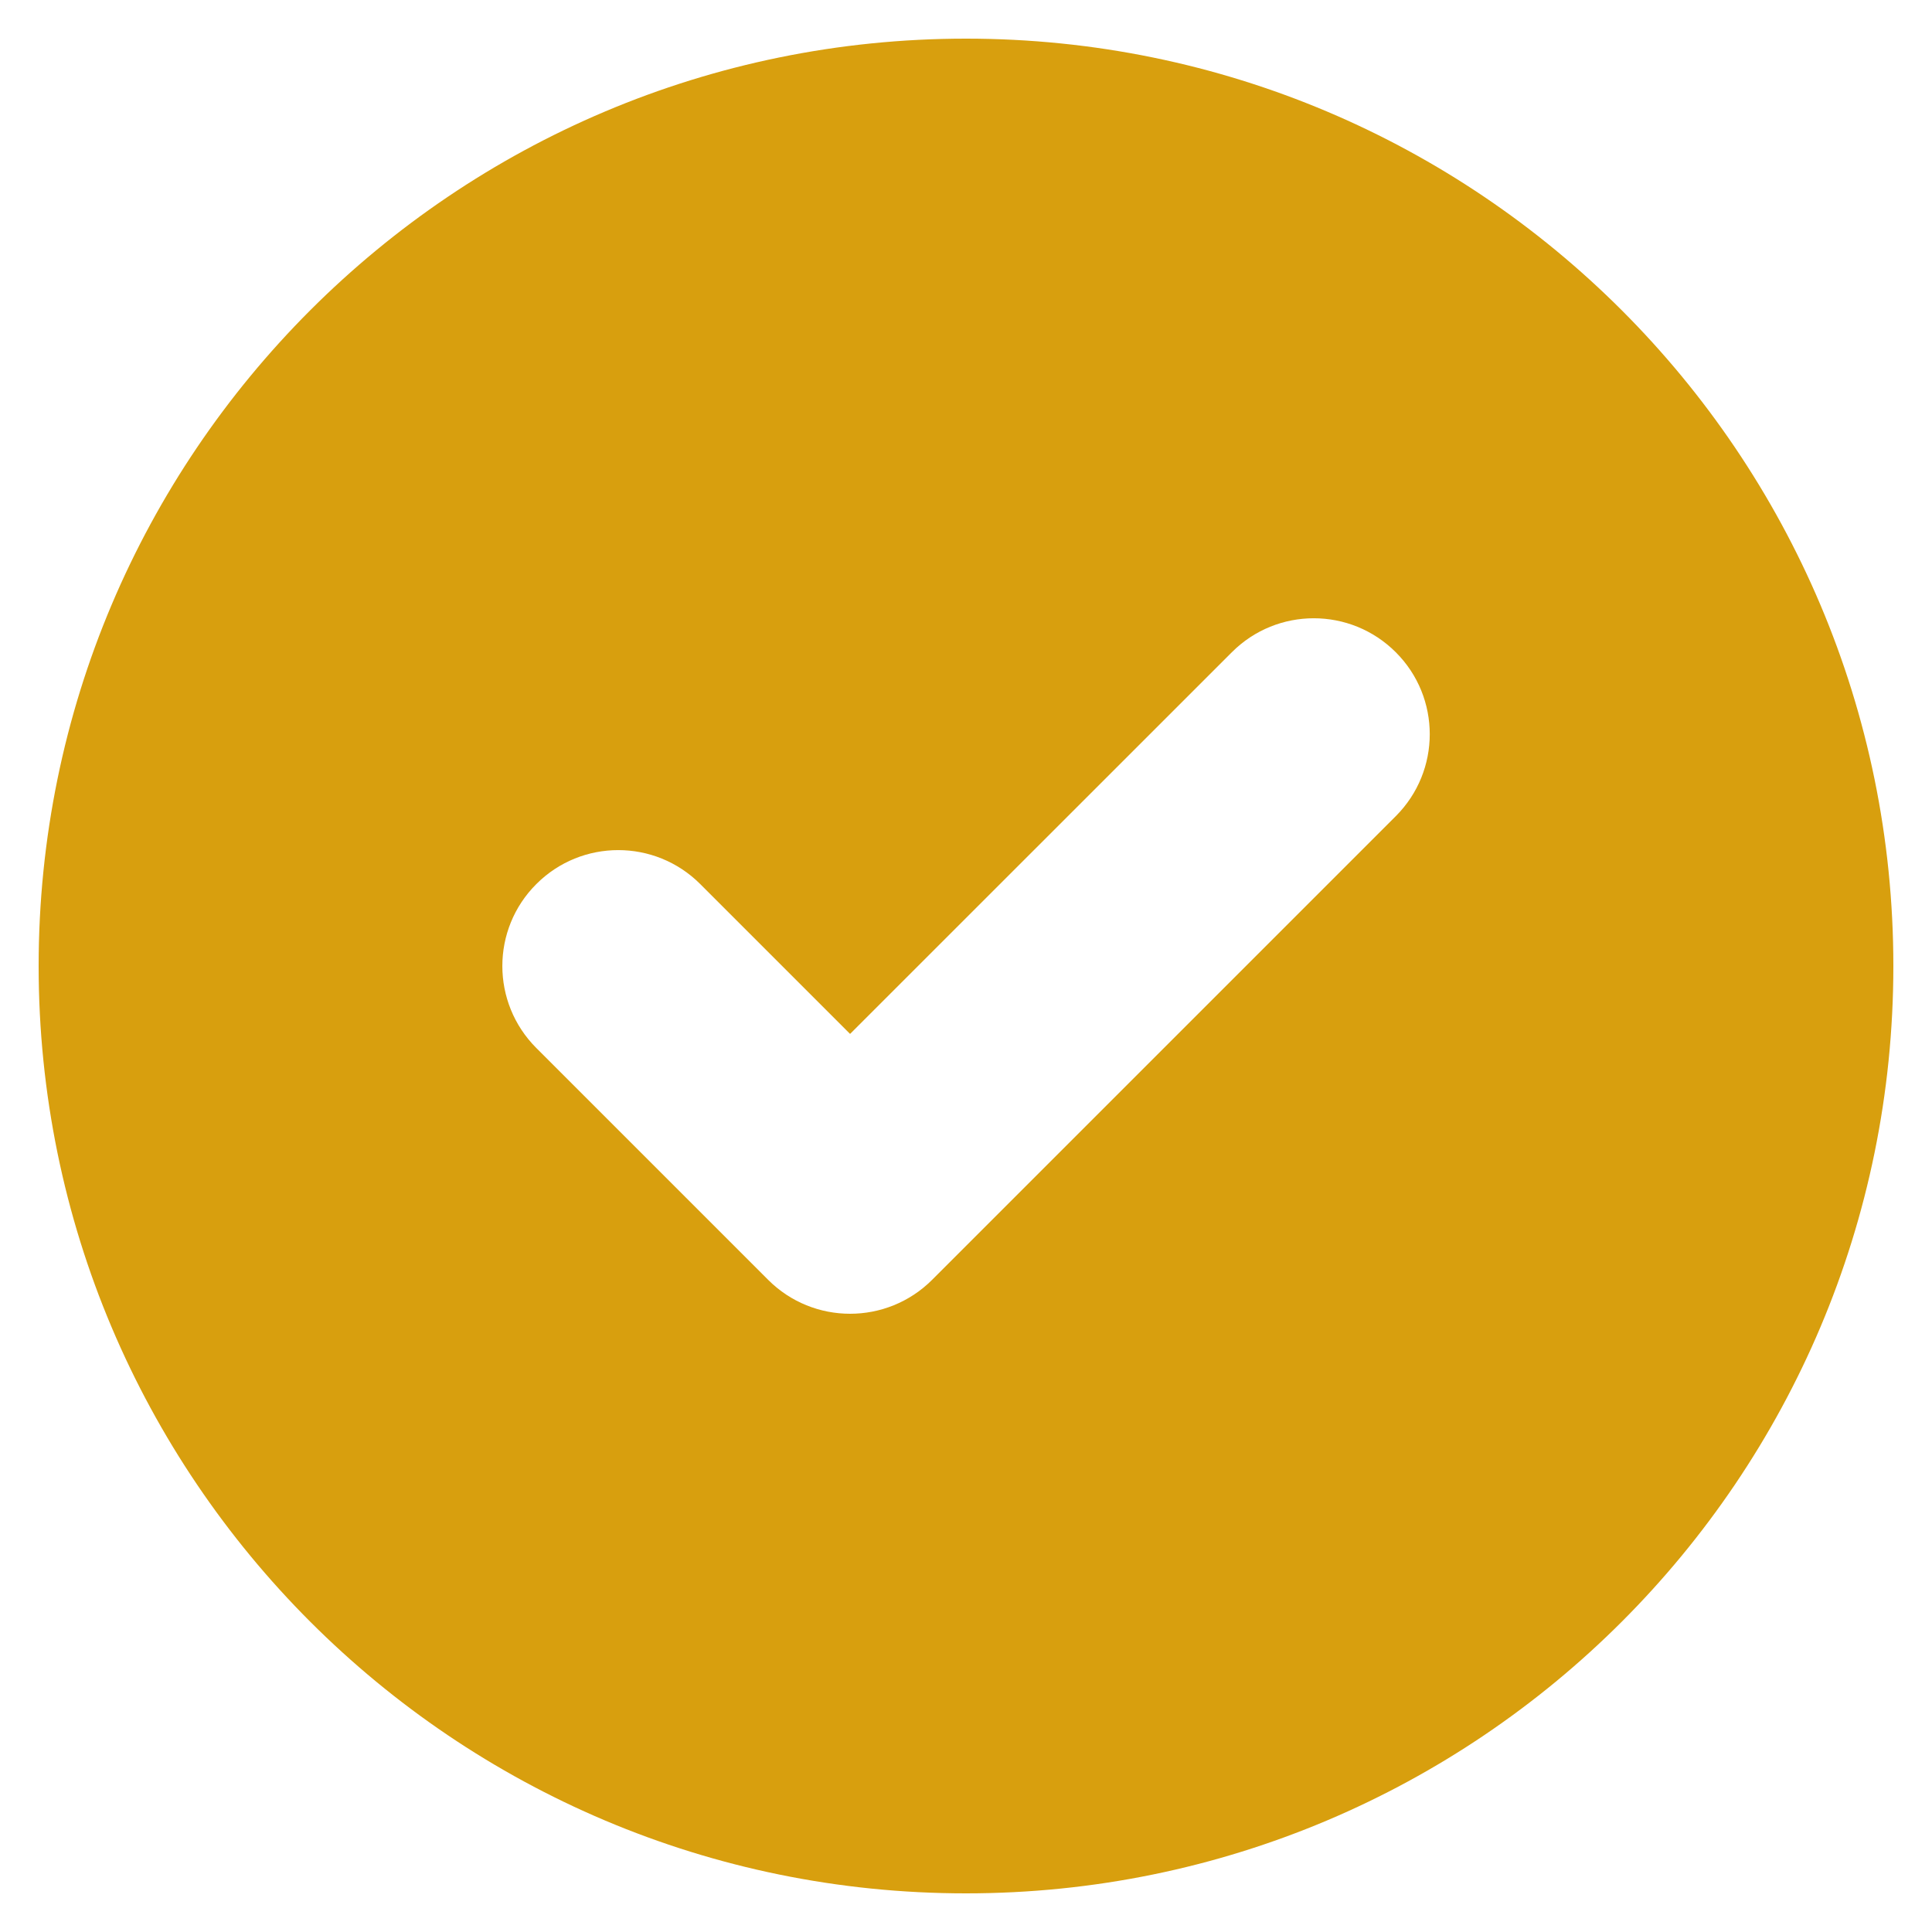 <svg width="20" height="20" viewBox="0 0 20 20" fill="none" xmlns="http://www.w3.org/2000/svg">
<path fill-rule="evenodd" clip-rule="evenodd" d="M10 19.6C15.302 19.6 19.6 15.302 19.6 10C19.6 4.698 15.302 0.4 10 0.4C4.698 0.4 0.4 4.698 0.4 10C0.4 15.302 4.698 19.6 10 19.6ZM14.449 8.449C14.918 7.98 14.918 7.22 14.449 6.752C13.98 6.283 13.22 6.283 12.752 6.752L8.8 10.703L7.249 9.152C6.78 8.683 6.02 8.683 5.552 9.152C5.083 9.62 5.083 10.38 5.552 10.849L7.952 13.249C8.42 13.717 9.18 13.717 9.649 13.249L14.449 8.449Z" fill="#D89F0E"/>
</svg>
